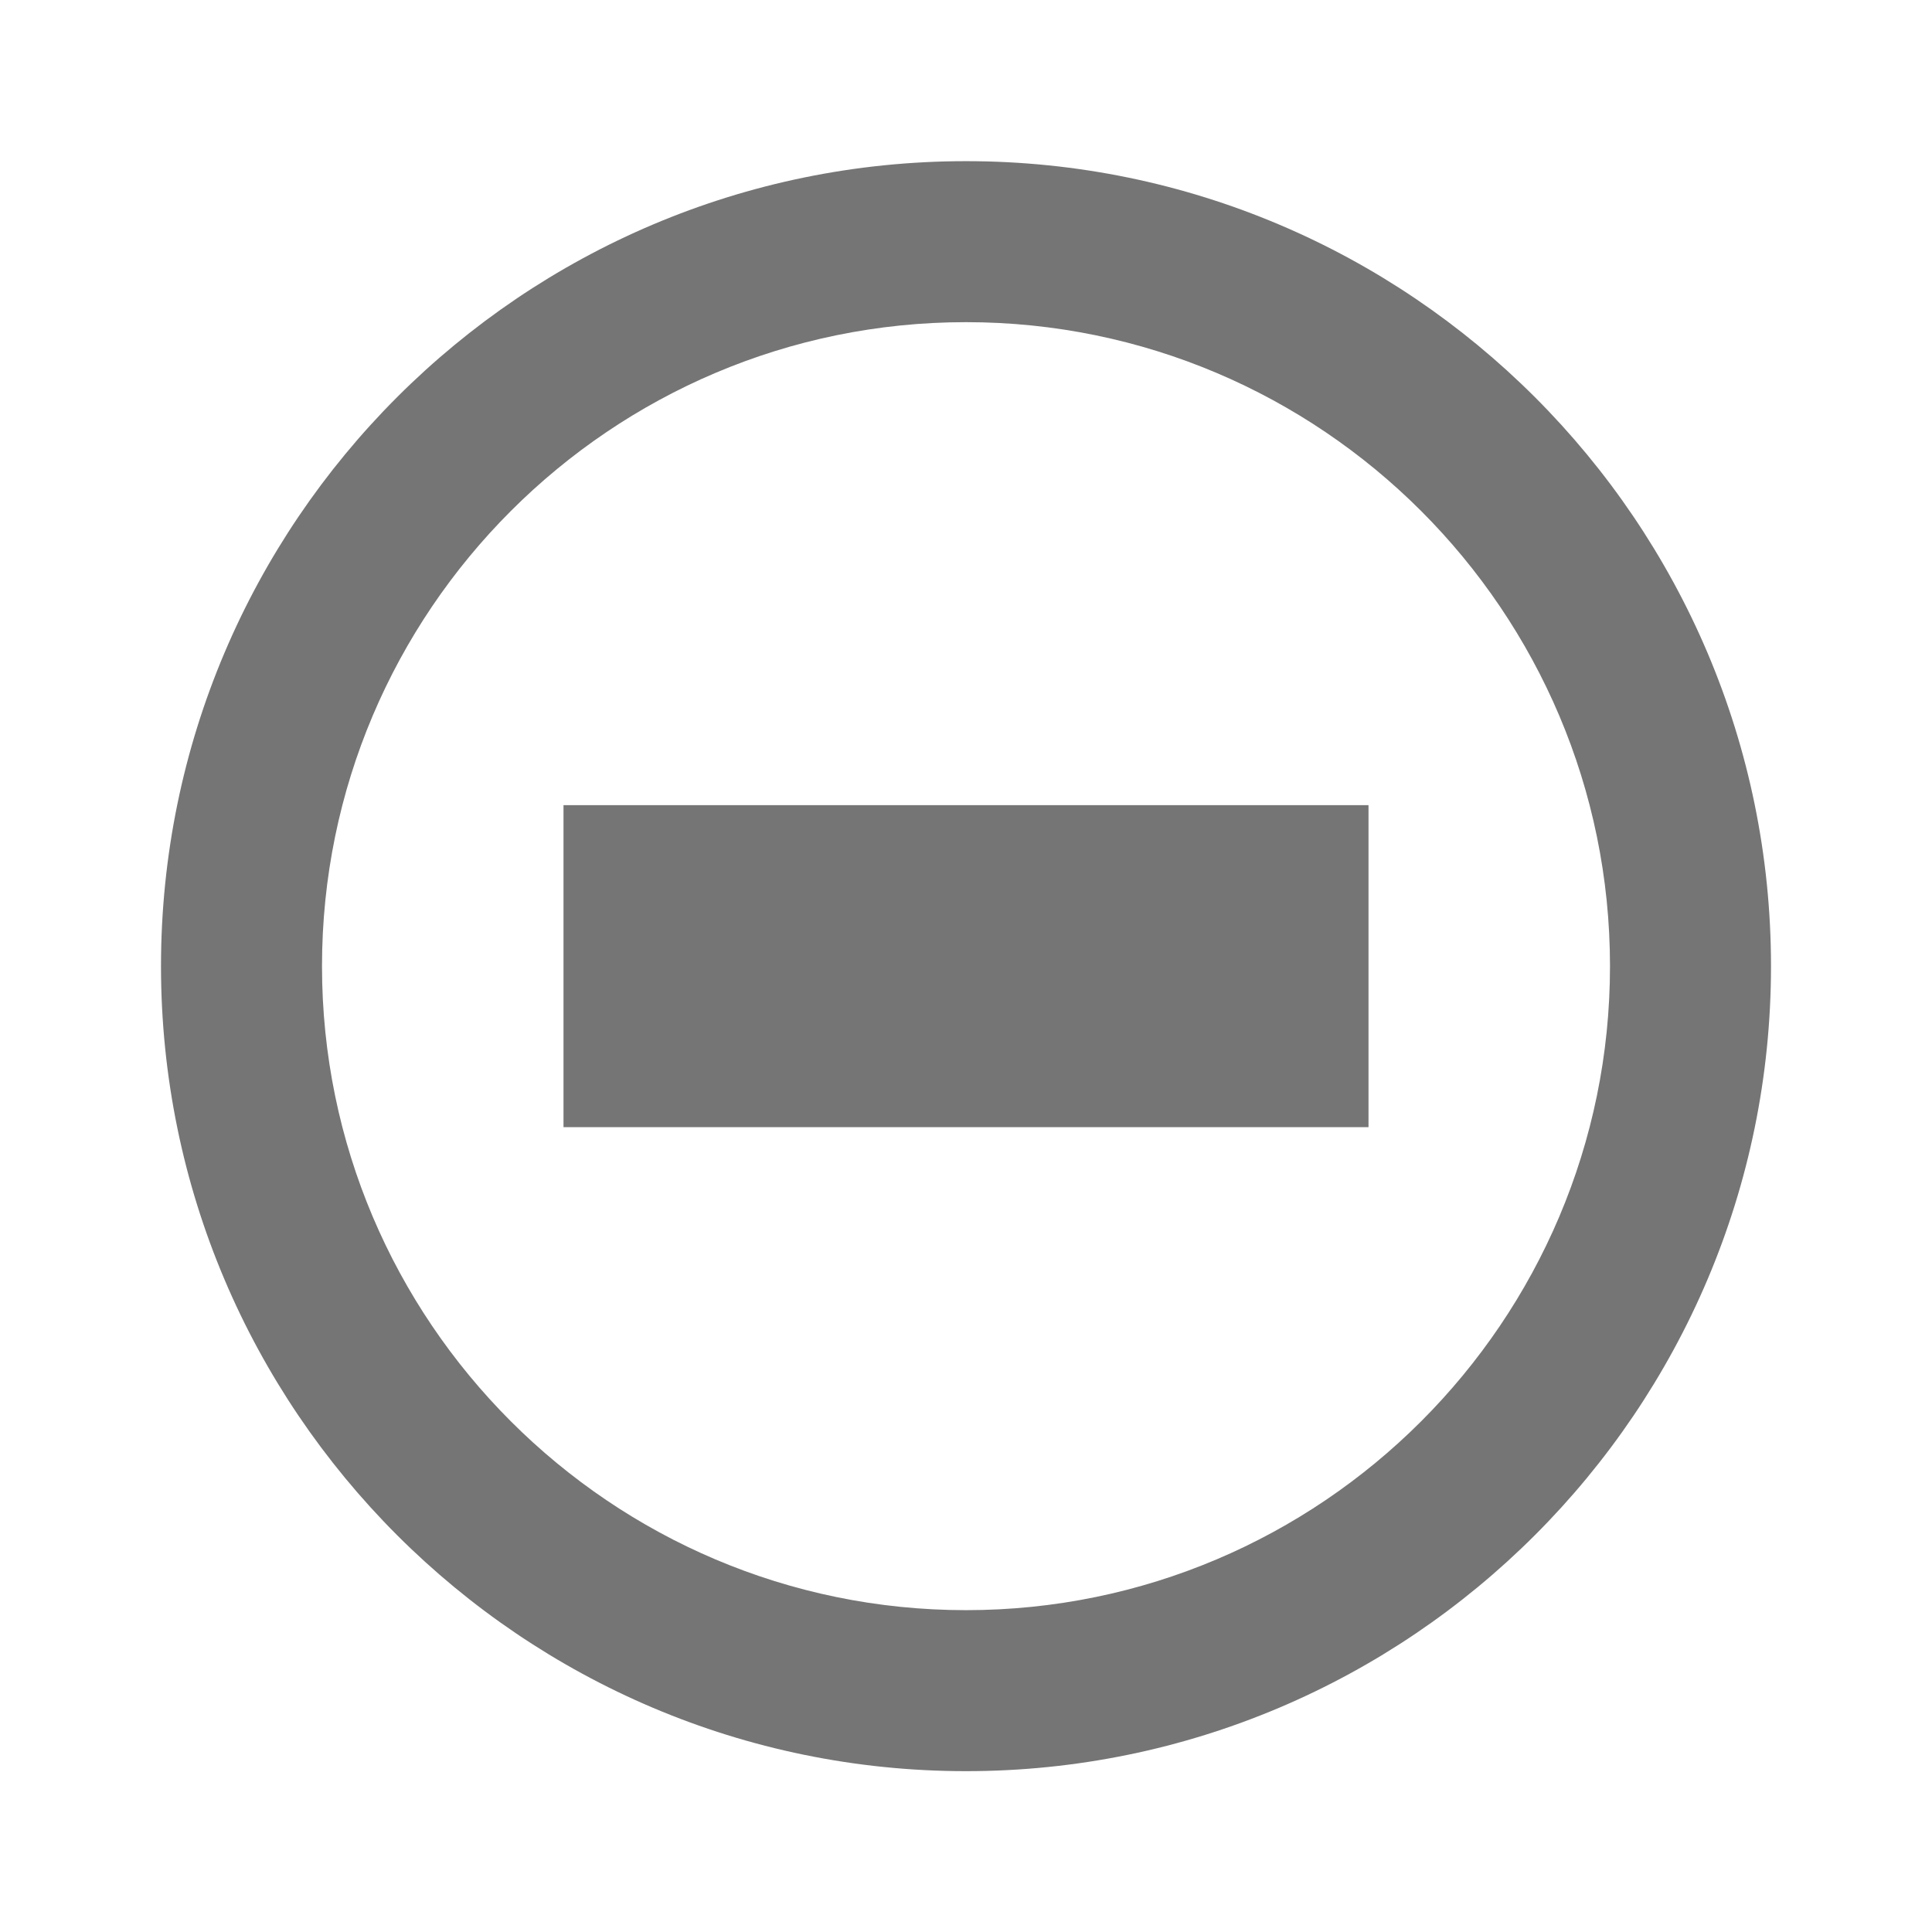 <?xml version="1.0" encoding="iso-8859-1"?>
<!-- Generator: Adobe Illustrator 16.0.0, SVG Export Plug-In . SVG Version: 6.00 Build 0)  -->
<!DOCTYPE svg PUBLIC "-//W3C//DTD SVG 1.1//EN" "http://www.w3.org/Graphics/SVG/1.1/DTD/svg11.dtd">
<svg version="1.1" xmlns="http://www.w3.org/2000/svg" xmlns:xlink="http://www.w3.org/1999/xlink" x="0px" y="0px" width="24px"
	 height="24px" viewBox="0 0 24 24" style="enable-background:new 0 0 24 24;" xml:space="preserve">
<g id="Frame_-_24px">
	<rect y="0.001" style="fill:none;" width="24" height="24"/>
</g>
<g id="Line_Icons">
	<g>
		<g>
			<path style="fill:#757575;" d="M12,22.002c-5.514,0-10-4.486-10-10s4.486-10,10-10s10,4.486,10,10S17.514,22.002,12,22.002z
				 M12,4.002c-4.411,0-8,3.589-8,8s3.589,8,8,8s8-3.589,8-8S16.411,4.002,12,4.002z"/>
		</g>
		<g>
			<rect x="7" y="10.002" style="fill:#757575;" width="10" height="4"/>
		</g>
	</g>
</g>
</svg>
